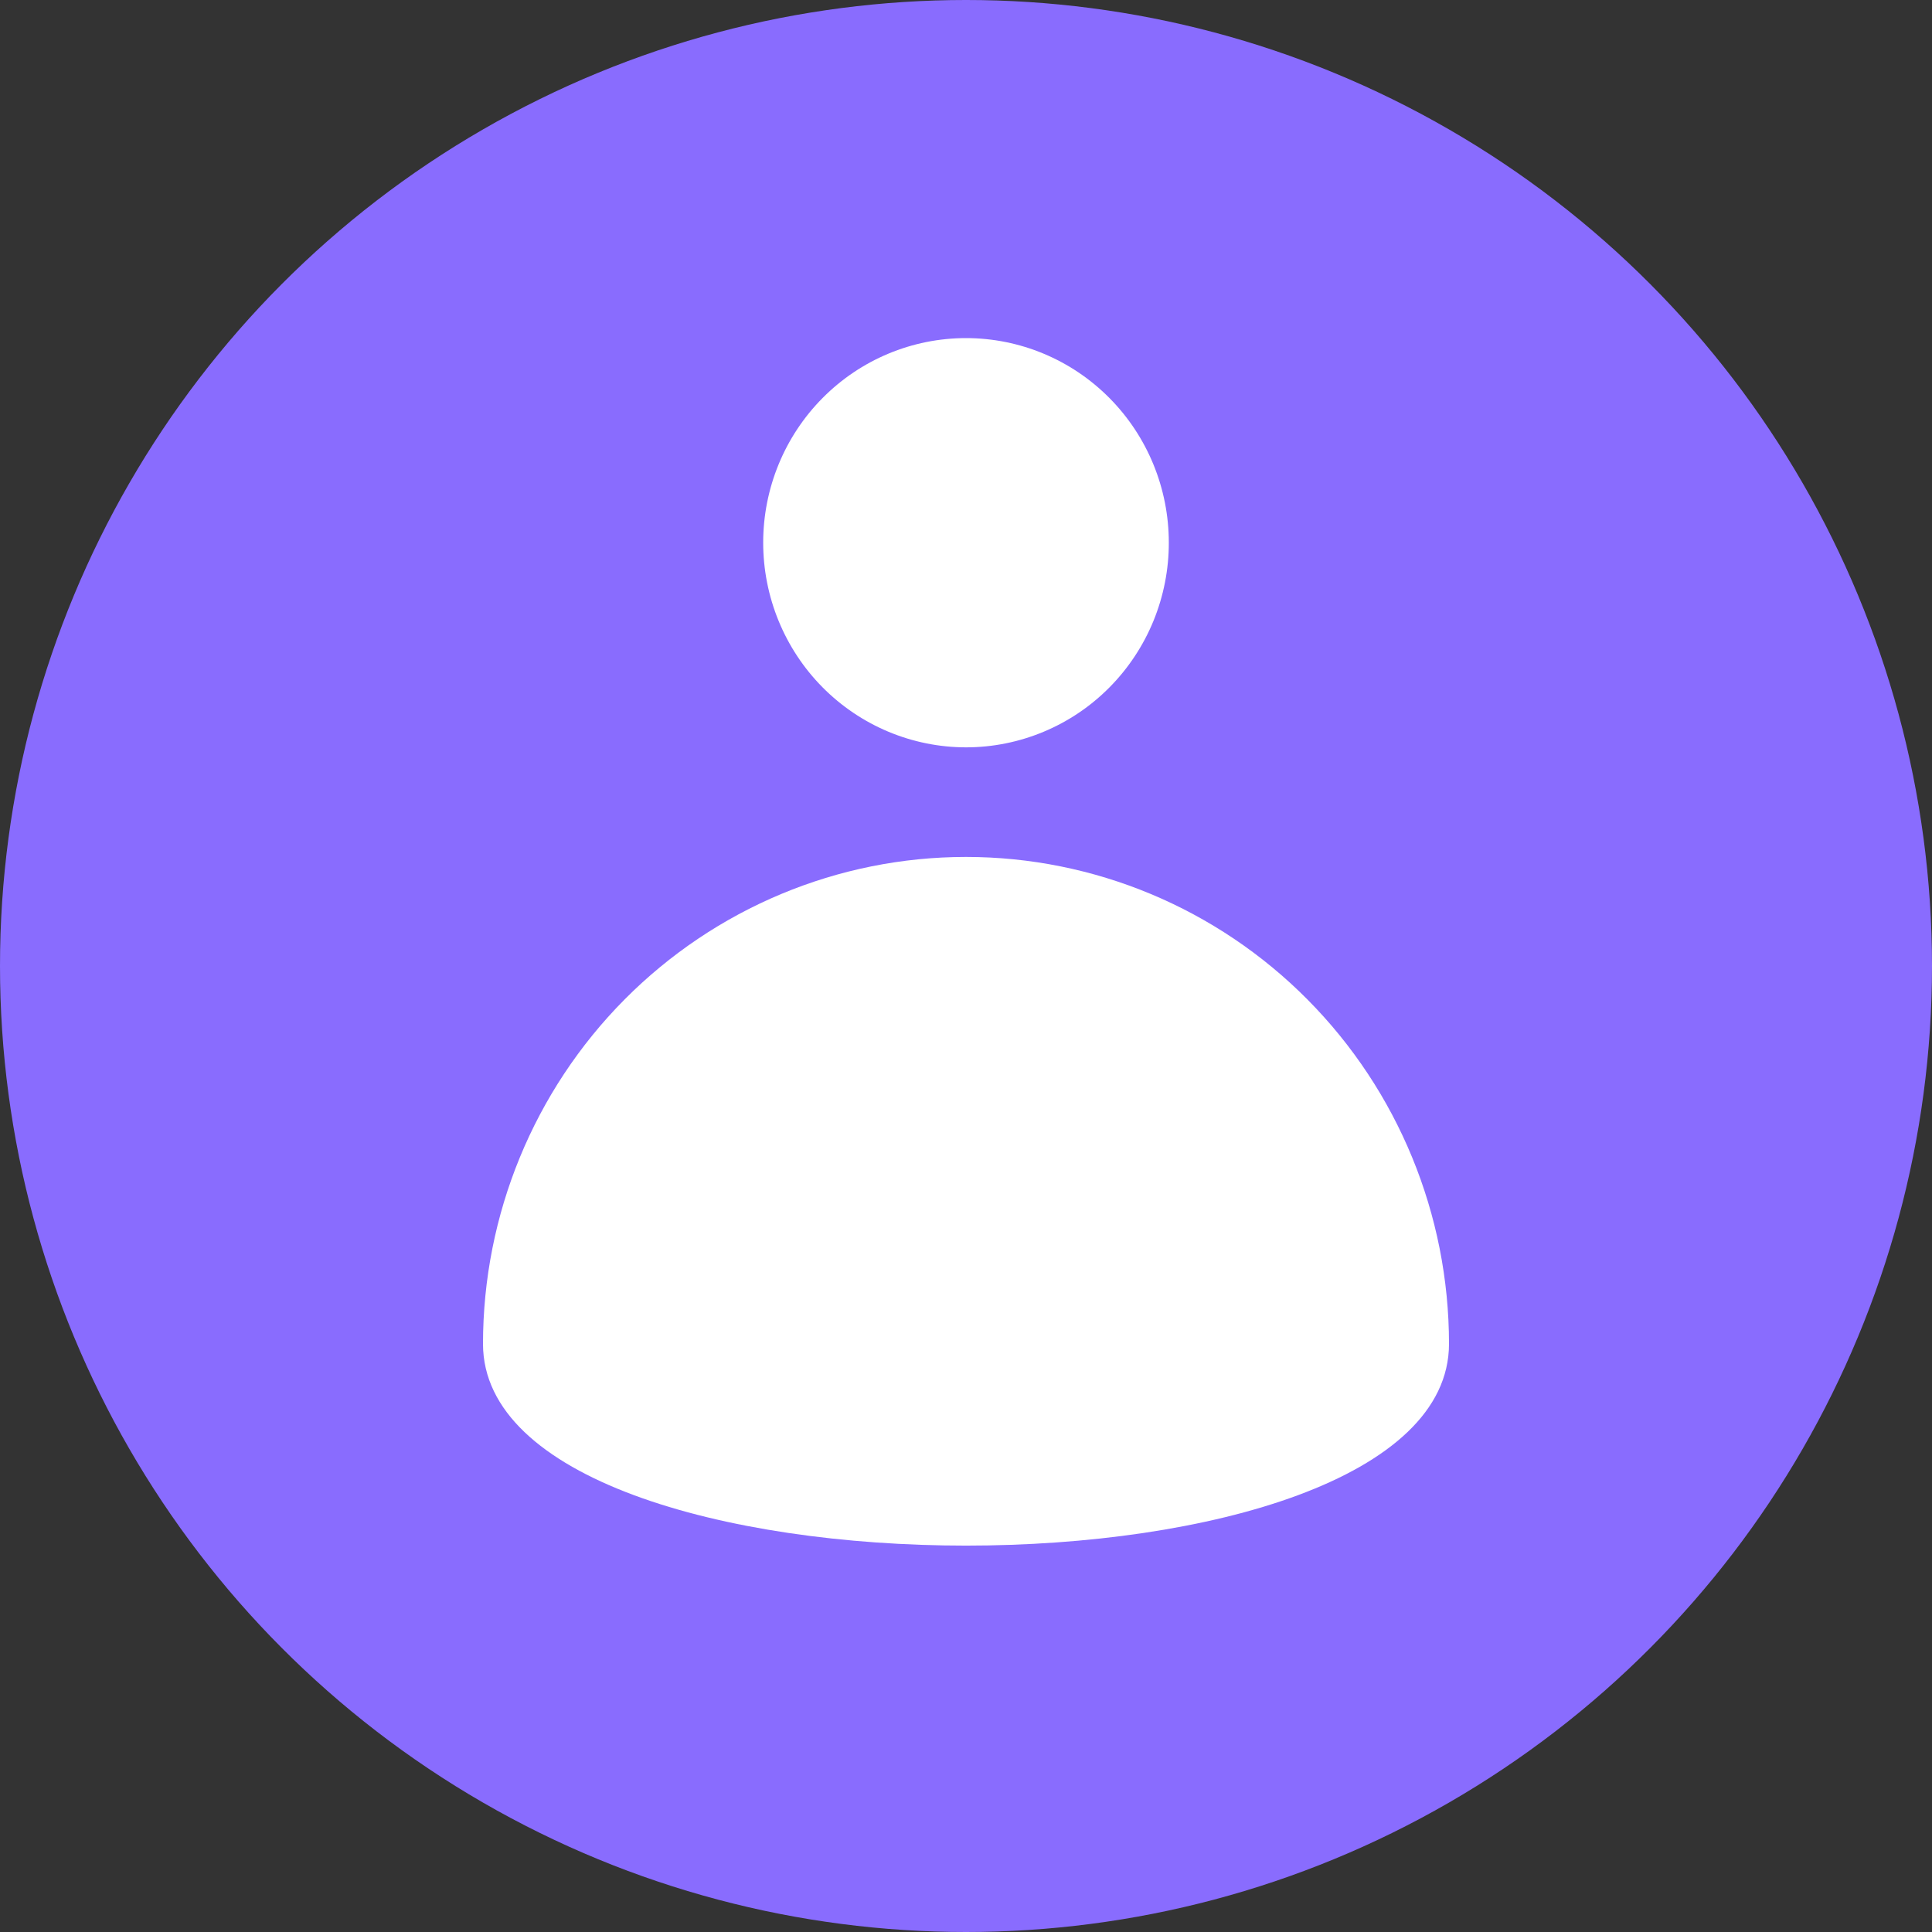 <svg width="40" height="40" viewBox="0 0 40 40" fill="none" xmlns="http://www.w3.org/2000/svg">
<rect x="0" y="0" width="40" height="40" fill="#333333" stroke="none"/>
<circle cx="20" cy="20" r="20" fill="#896CFE"/>
<path d="M20 15.473C20.552 15.473 21.098 15.363 21.608 15.15C22.118 14.937 22.581 14.625 22.971 14.231C23.361 13.837 23.67 13.37 23.881 12.856C24.091 12.342 24.2 11.791 24.199 11.234C24.199 10.111 23.757 9.034 22.969 8.24C22.182 7.446 21.114 7 20 7C18.886 7 17.818 7.446 17.031 8.24C16.243 9.034 15.801 10.111 15.801 11.234C15.801 12.358 16.243 13.435 17.03 14.23C17.818 15.025 18.886 15.472 20 15.473Z" fill="white"/>
<path d="M30 27.822C29.999 25.148 28.945 22.584 27.07 20.694C25.195 18.804 22.651 17.742 20 17.742C17.349 17.742 14.806 18.804 12.93 20.694C11.055 22.584 10.001 25.148 10 27.822C10 33.393 30 33.393 30 27.822Z" fill="white"/>
</svg>

